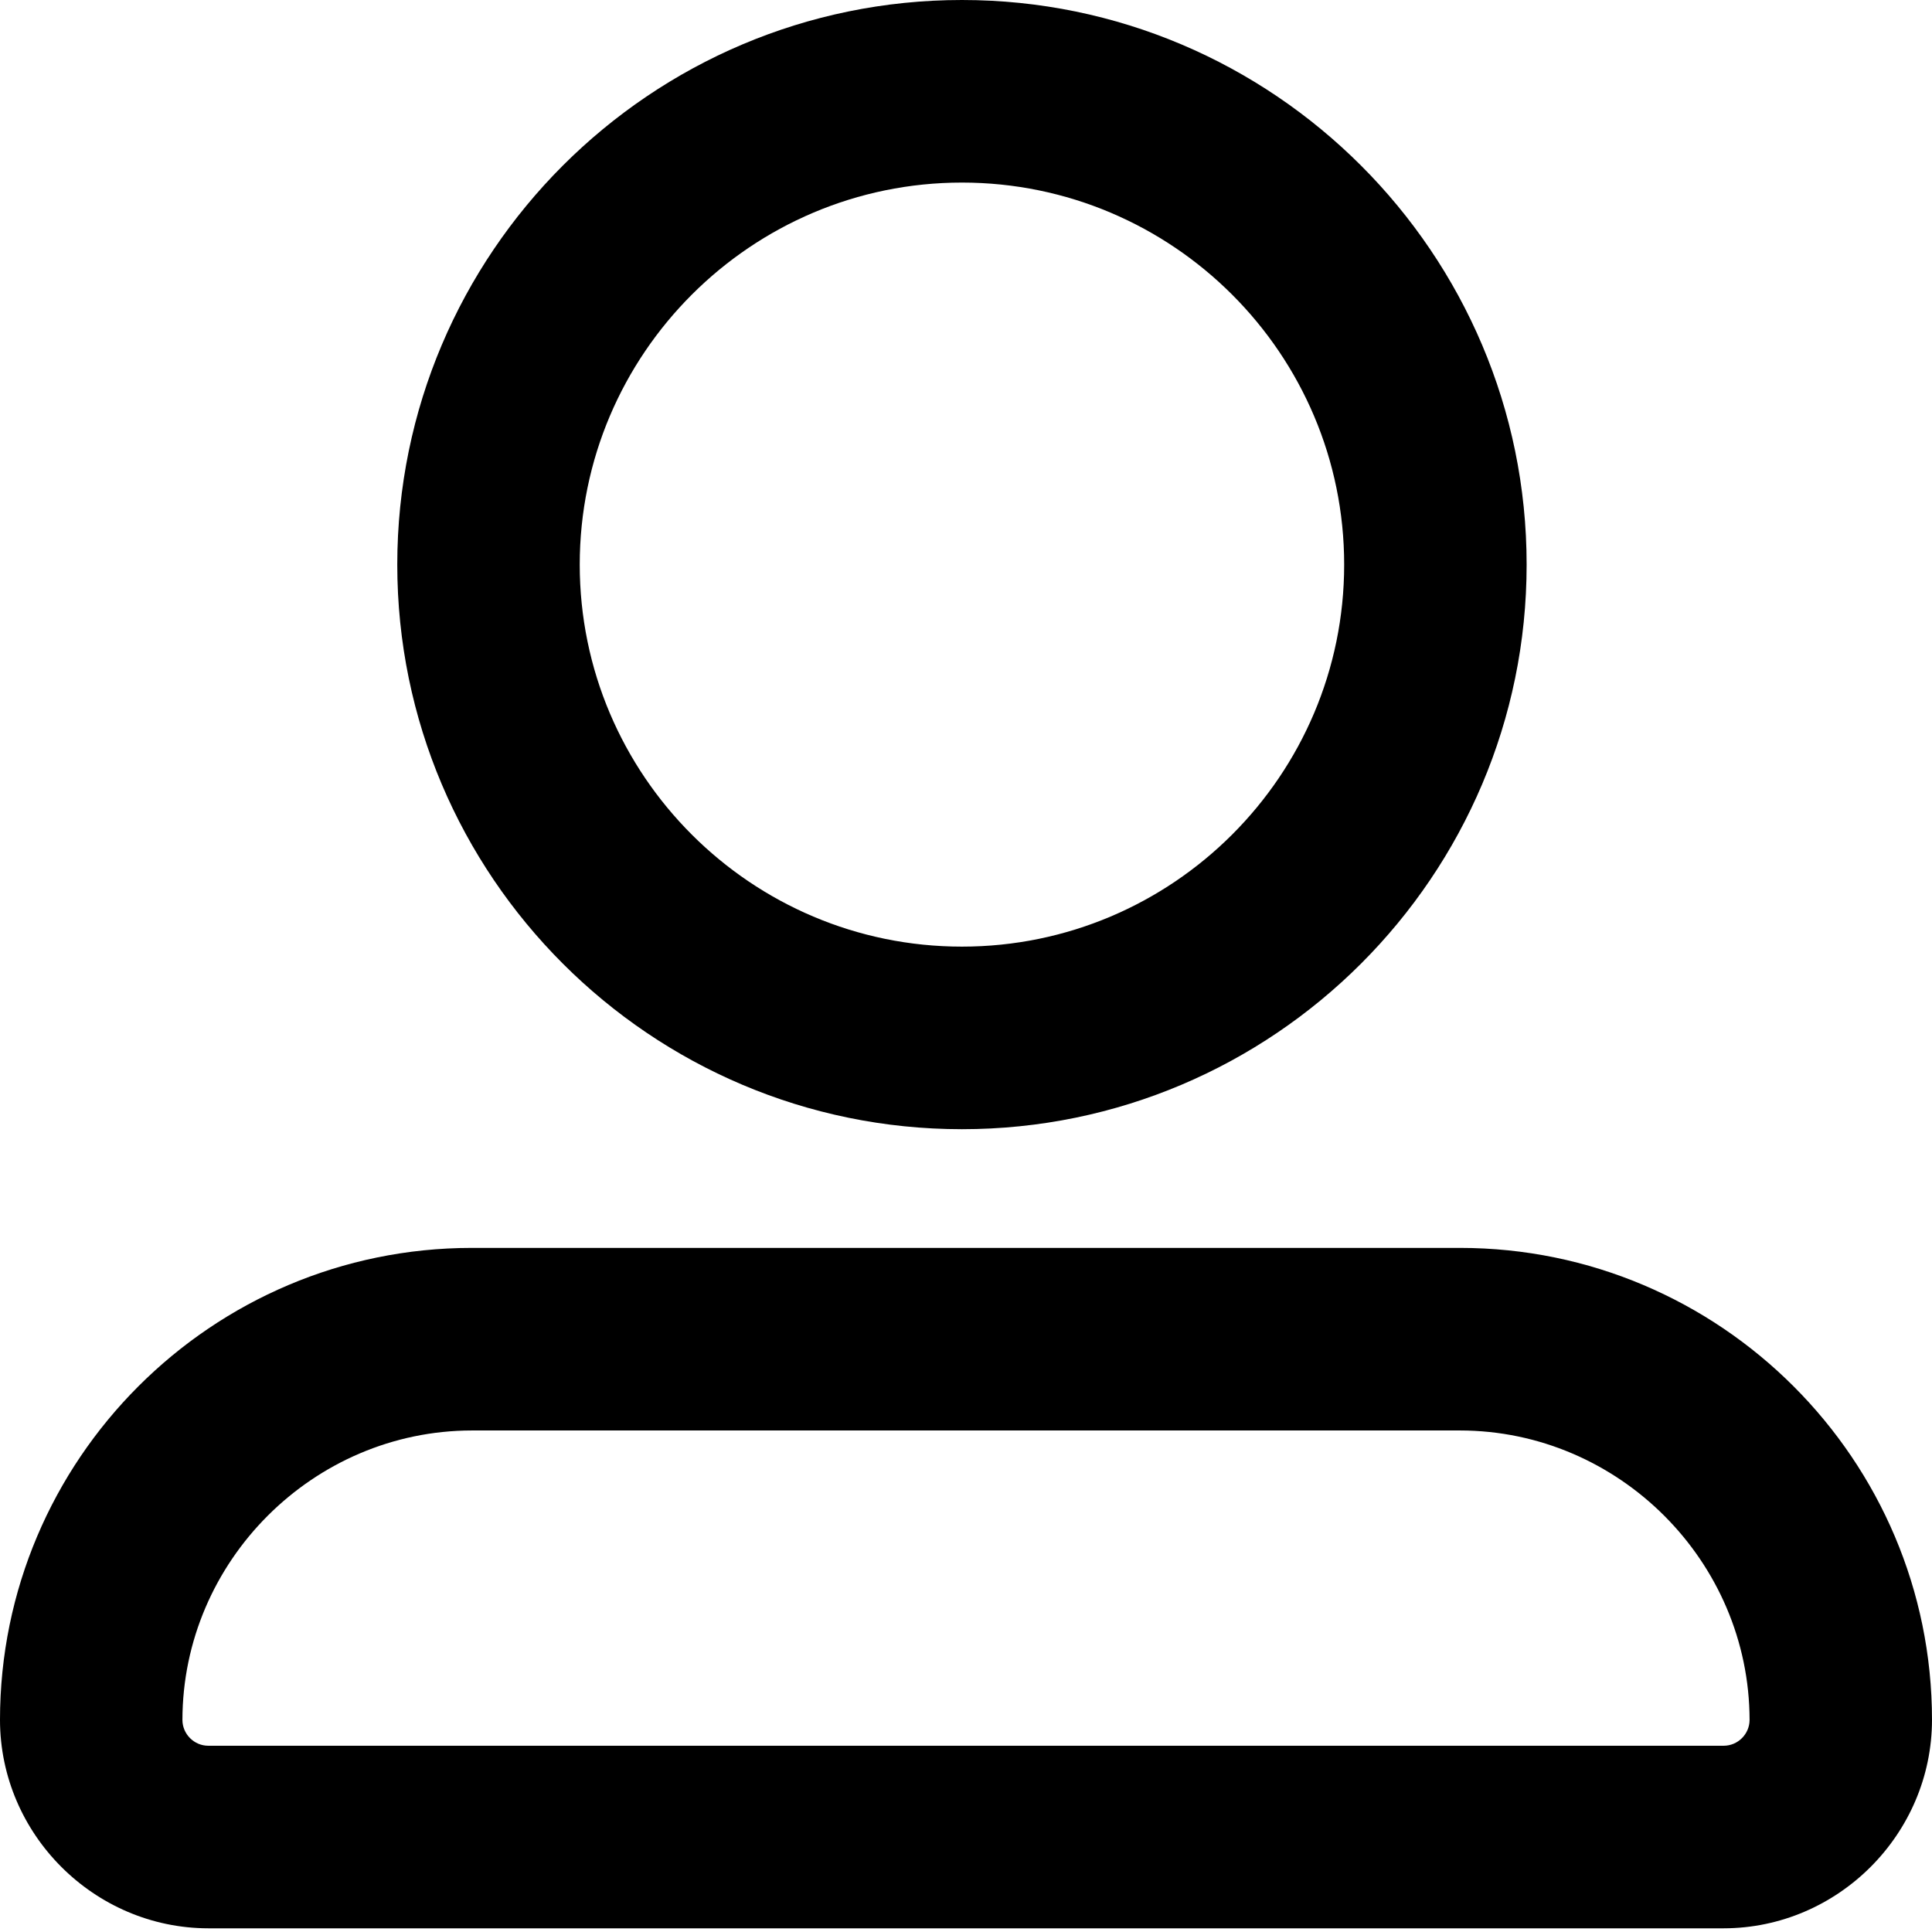 <?xml version="1.0" encoding="UTF-8" standalone="no"?><!DOCTYPE svg PUBLIC "-//W3C//DTD SVG 1.1//EN" "http://www.w3.org/Graphics/SVG/1.1/DTD/svg11.dtd"><svg width="100%" height="100%" viewBox="0 0 200 200" version="1.1" xmlns="http://www.w3.org/2000/svg" xmlns:xlink="http://www.w3.org/1999/xlink" xml:space="preserve" xmlns:serif="http://www.serif.com/" style="fill-rule:evenodd;clip-rule:evenodd;stroke-linejoin:round;stroke-miterlimit:2;"><path d="M99.58,116.894c32.233,0 58.456,-26.223 58.456,-58.446c0,-32.222 -26.223,-58.448 -58.456,-58.448c-32.233,0 -58.454,26.223 -58.454,58.448c0,32.226 26.223,58.446 58.454,58.446Zm0,-97.994c21.817,0 39.568,17.739 39.568,39.548c0,21.81 -17.751,39.546 -39.568,39.546c-21.817,0 -39.566,-17.739 -39.566,-39.546c0,-21.807 17.764,-39.548 39.566,-39.548Zm51.552,110.282l-102.279,0c-26.939,0 -48.853,21.922 -48.853,48.868c0.013,11.827 9.74,21.555 21.567,21.569l156.866,0c11.826,-0.015 21.553,-9.743 21.567,-21.569c0,-26.946 -21.922,-48.868 -48.868,-48.868Zm27.301,51.537l-156.866,0c-1.467,0.003 -2.678,-1.202 -2.682,-2.669c0.017,-16.433 13.534,-29.951 29.968,-29.968l102.279,0c16.438,0.013 29.962,13.53 29.983,29.968c-0.006,1.467 -1.215,2.67 -2.682,2.669Z" style="fill-rule:nonzero;"/></svg>